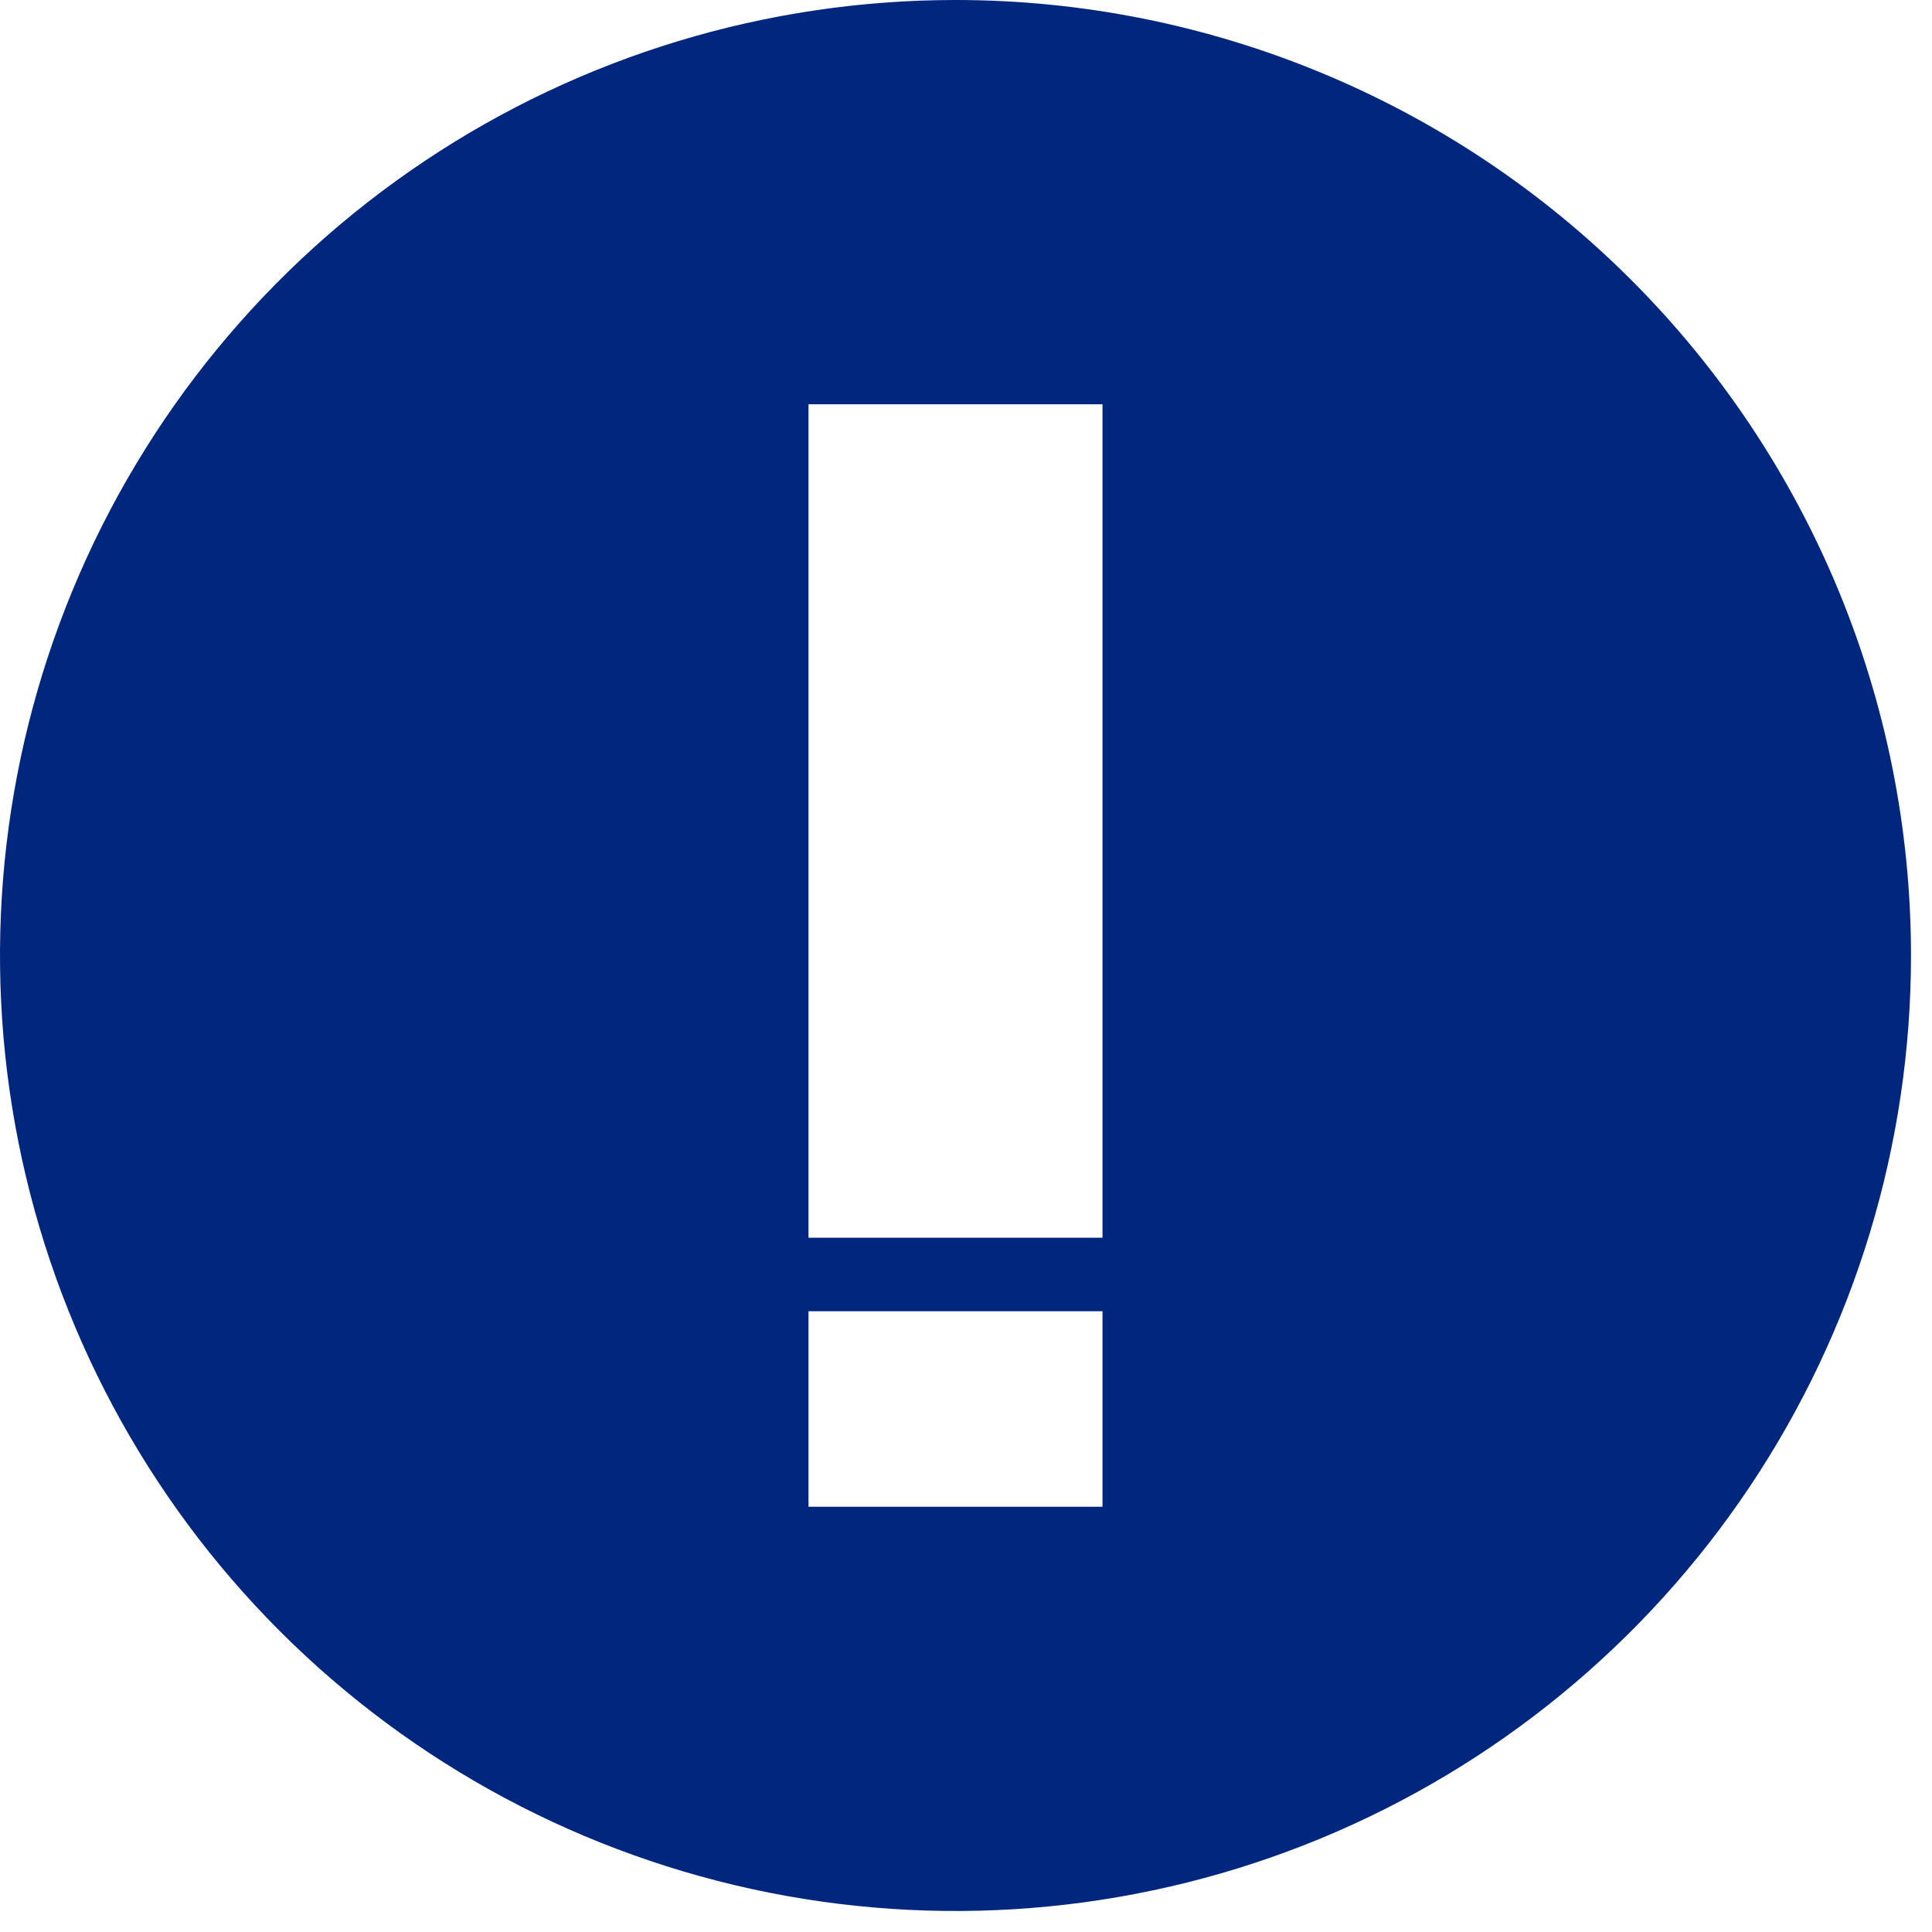 <svg width="69" height="69" viewBox="0 0 69 69" fill="none" xmlns="http://www.w3.org/2000/svg">
<path d="M34.125 0C27.376 0 20.778 2.001 15.166 5.751C9.554 9.501 5.18 14.83 2.598 21.066C0.015 27.302 -0.661 34.163 0.656 40.782C1.972 47.402 5.223 53.483 9.995 58.255C14.768 63.028 20.848 66.278 27.468 67.594C34.087 68.911 40.949 68.235 47.184 65.652C53.42 63.069 58.749 58.696 62.499 53.084C66.249 47.472 68.25 40.874 68.25 34.125C68.25 25.075 64.655 16.395 58.255 9.995C51.855 3.595 43.175 0 34.125 0ZM39.375 53.812H28.875V46.83H39.375V53.812ZM39.375 44.205H28.875V14.438H39.375V44.205Z" fill="#00277D"/>
</svg>
